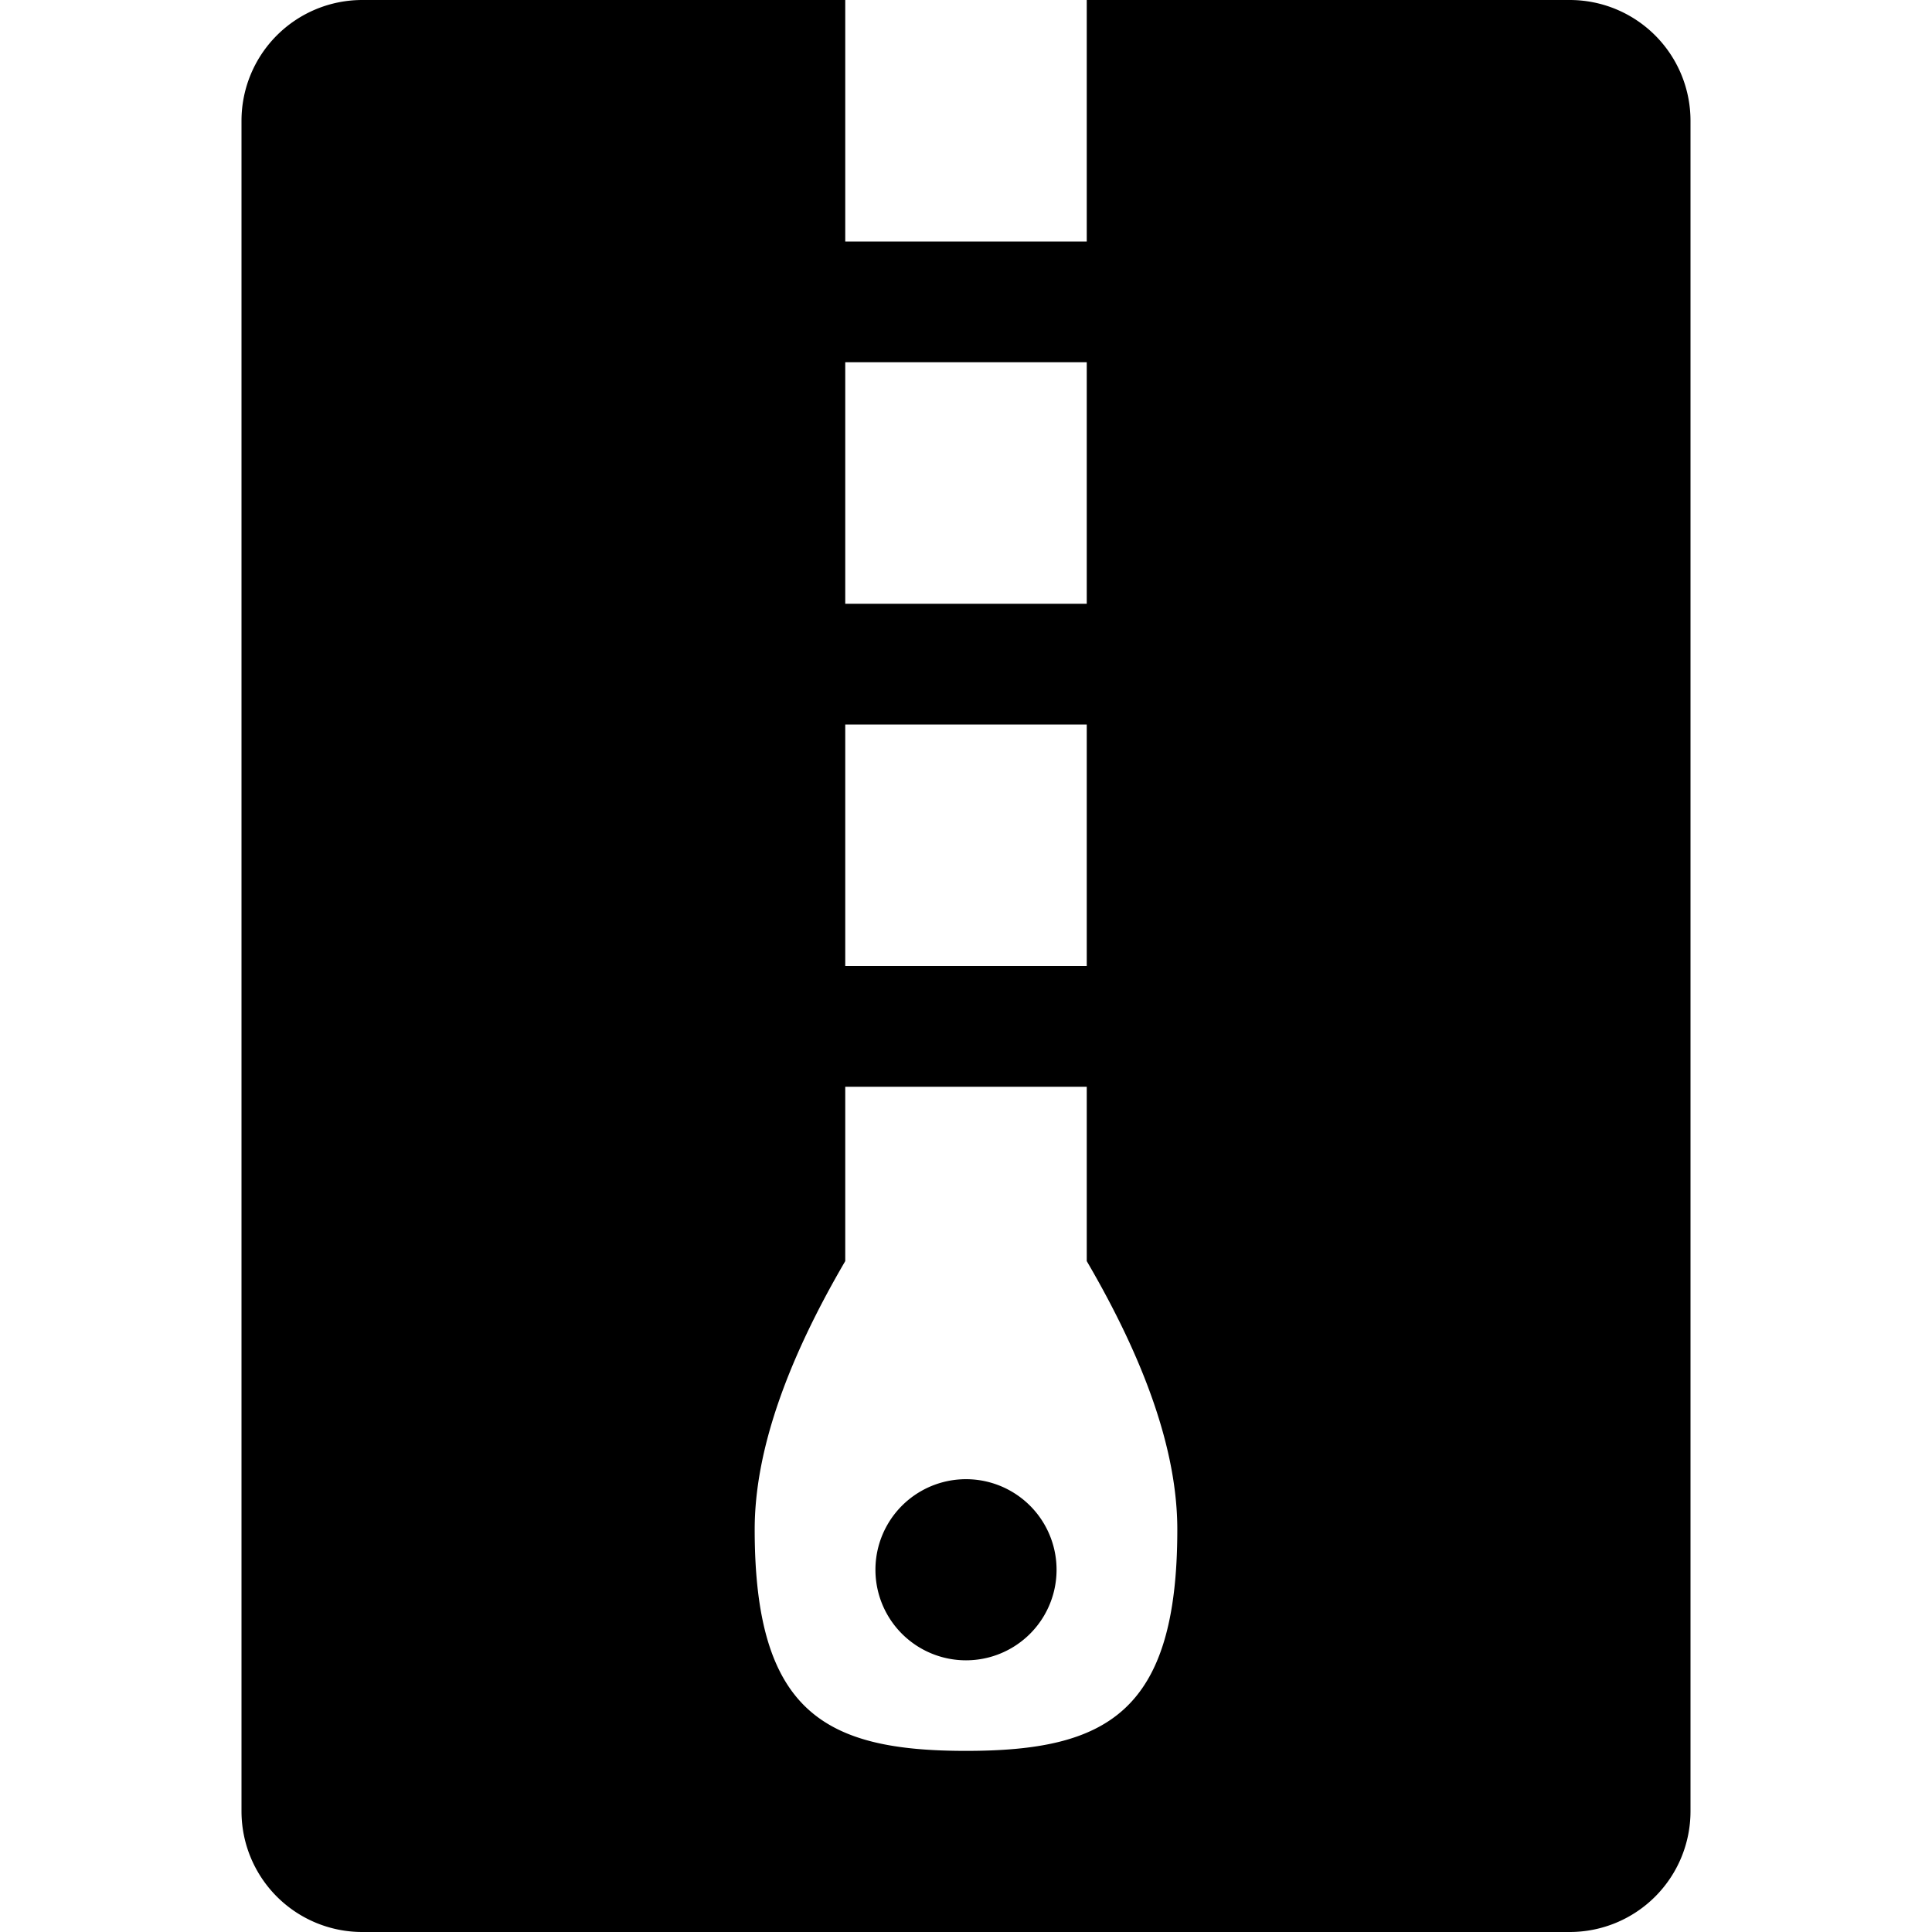 <svg xmlns="http://www.w3.org/2000/svg" viewBox="0 0 16 16">
  <path d="M13 0a1 1 0 0 1 1 1v14a1 1 0 0 1-1 1H3a1 1 0 0 1-1-1V1a1 1 0 0 1 1-1h4v2h2V0h4zM8 14.5c1.16 0 1.75-.314 1.75-1.833 0-.651-.268-1.398-.75-2.223V9H7v1.444c-.482.825-.75 1.572-.75 2.223 0 1.519.59 1.833 1.75 1.833zm0-2.25a.75.75 0 1 1 0 1.5.75.75 0 0 1 0-1.5zM7 8h2V6H7v2zm0-3h2V3H7v2z"/>
</svg>
